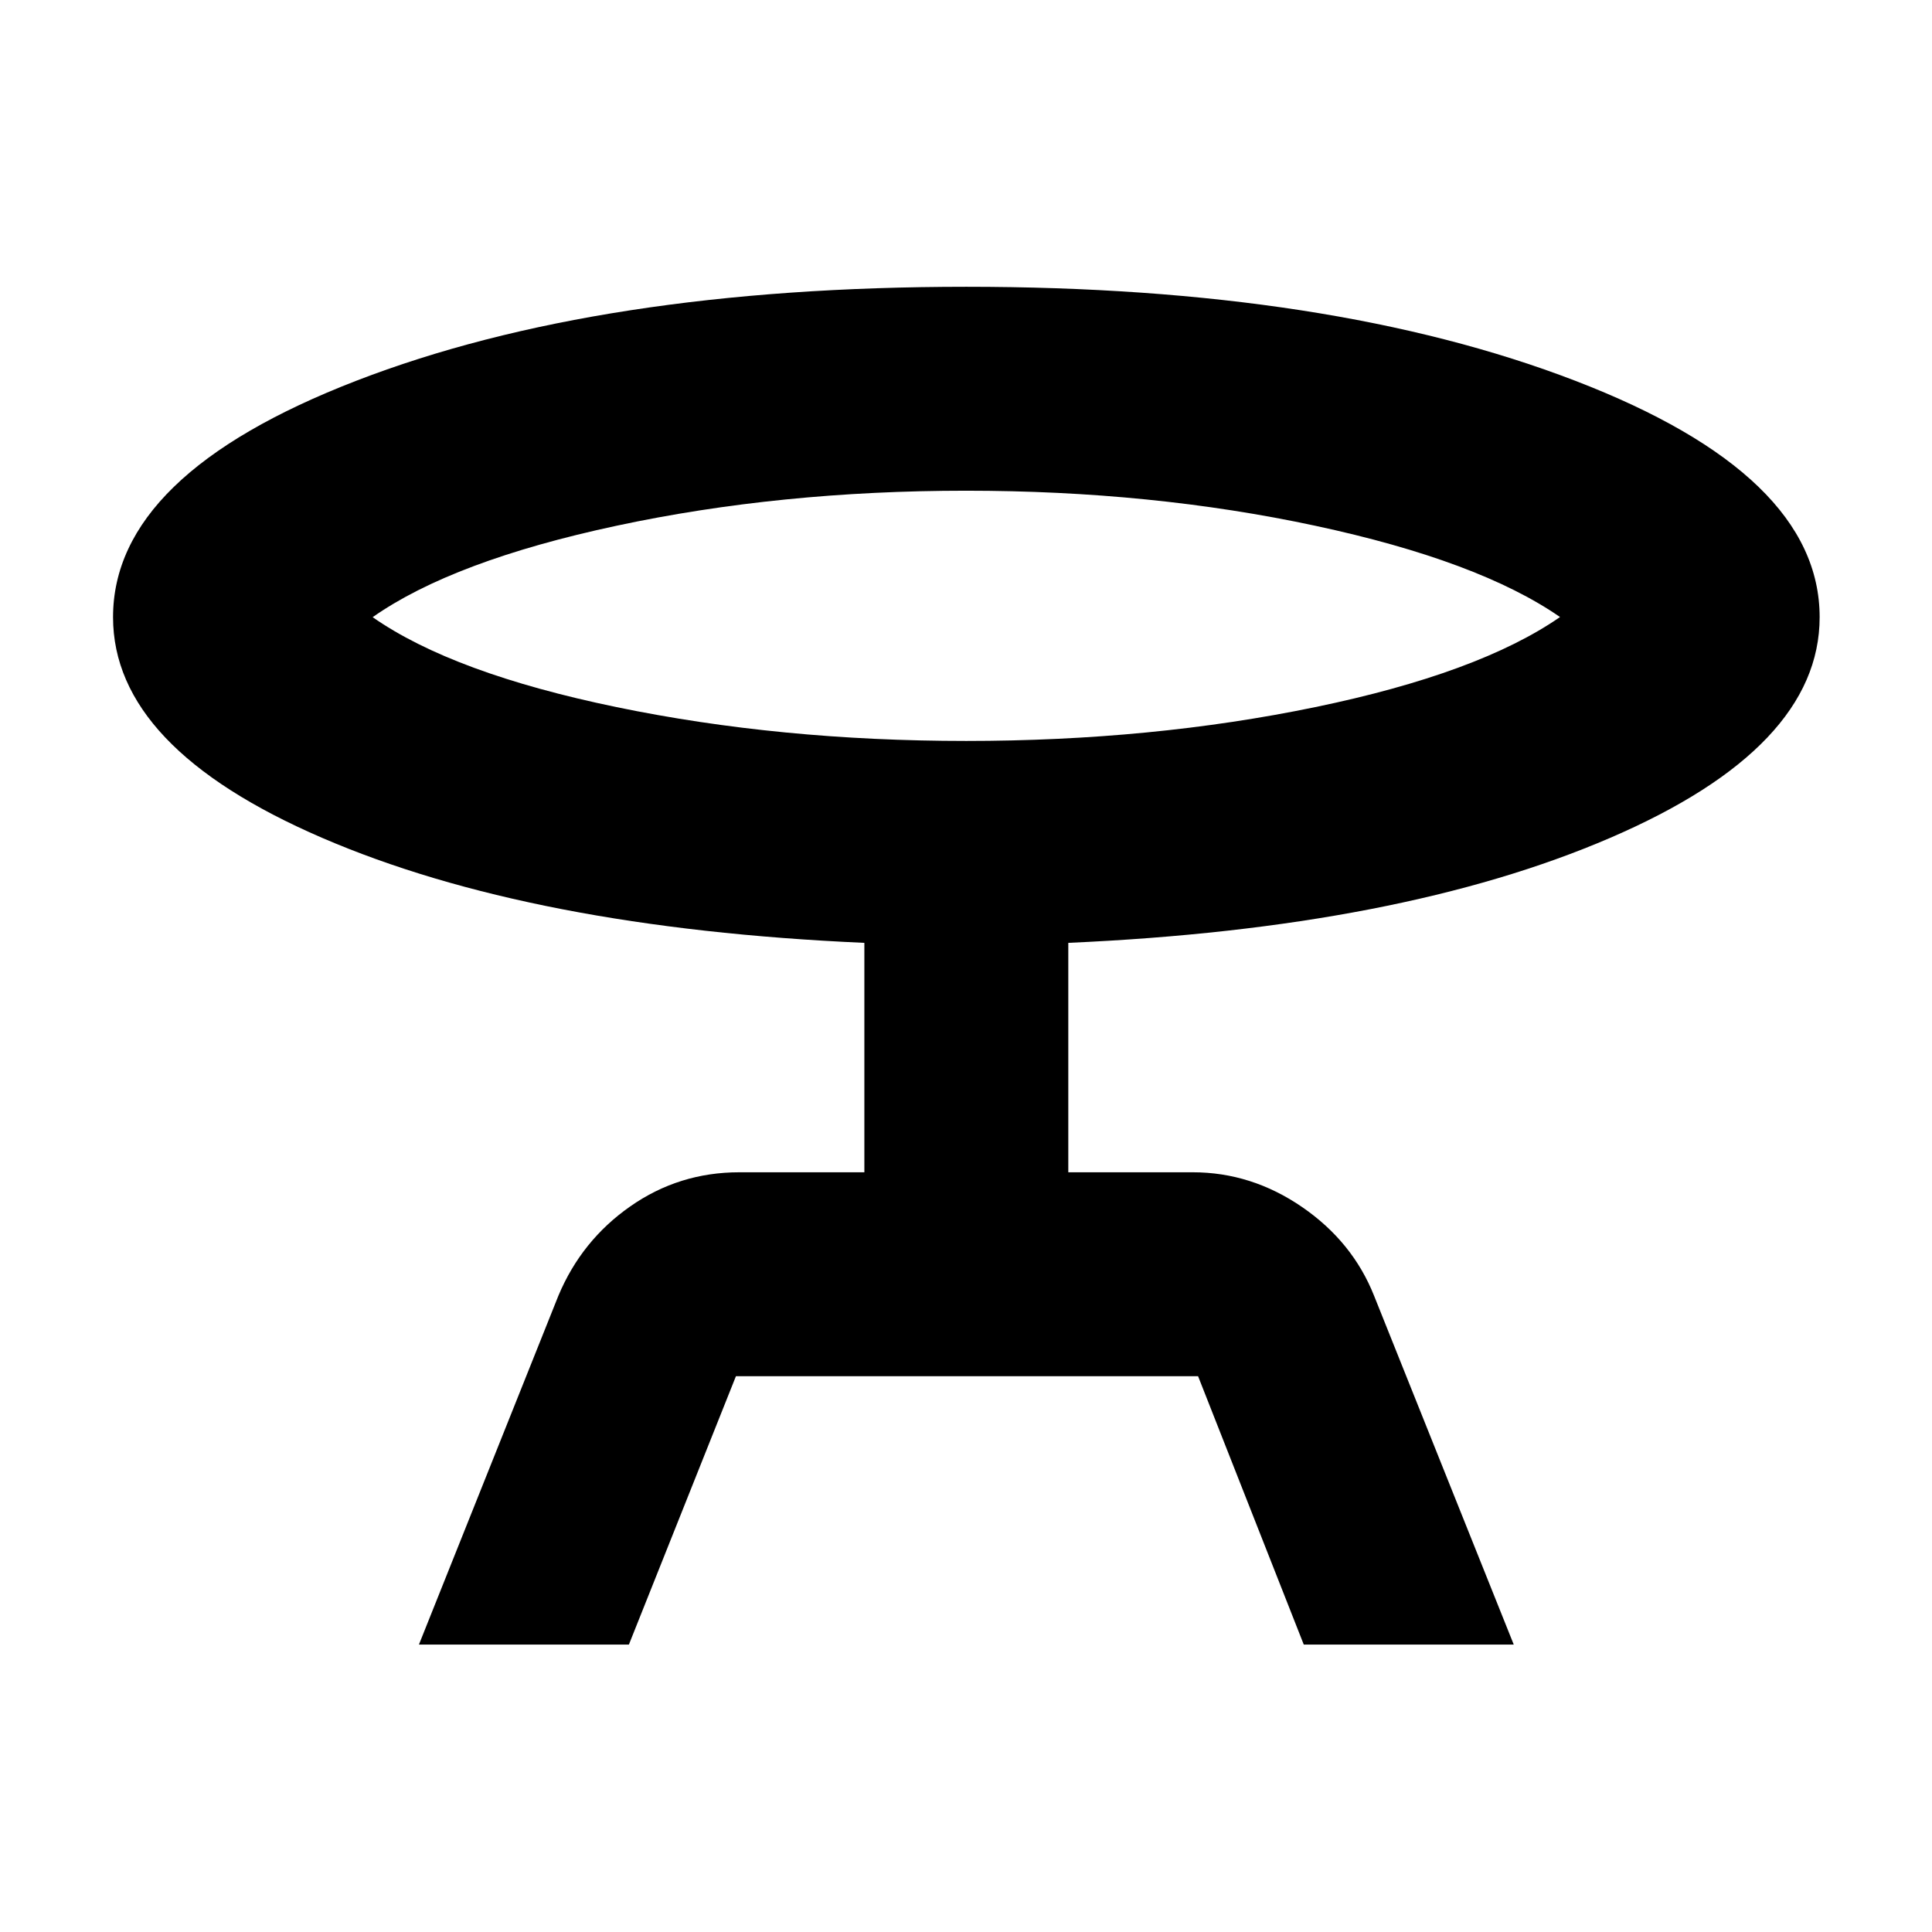<svg xmlns="http://www.w3.org/2000/svg" height="40" viewBox="0 -960 960 960" width="40"><path d="m208.17-142.83 69.29-173.33q11.54-27.51 35.75-44.42 24.2-16.92 54.12-16.92h62.17v-114q-165.5-7.33-269.42-52.17Q56.17-588.5 56.17-653.33q0-70.75 120.83-117.46 120.83-46.71 303.17-46.71 181.16 0 302.58 46.71 121.42 46.71 121.42 117.46 0 64.83-104.09 109.66Q696-498.83 530.83-491.5v114h61.84q29.16 0 54.32 17.26 25.16 17.27 35.84 44.24l69.34 173.17H647.83l-52.51-133.34H365.68L312.5-142.83H208.17Zm271.83-449q92.33 0 173.58-16.82 81.25-16.82 121.59-44.75-40.34-27.93-121.59-45.35T480-716.17q-92.33 0-173.61 17.4-81.27 17.39-121.22 45.44 39.95 27.9 121.22 44.7 81.28 16.8 173.61 16.8Zm0-61.5Z"/></svg>